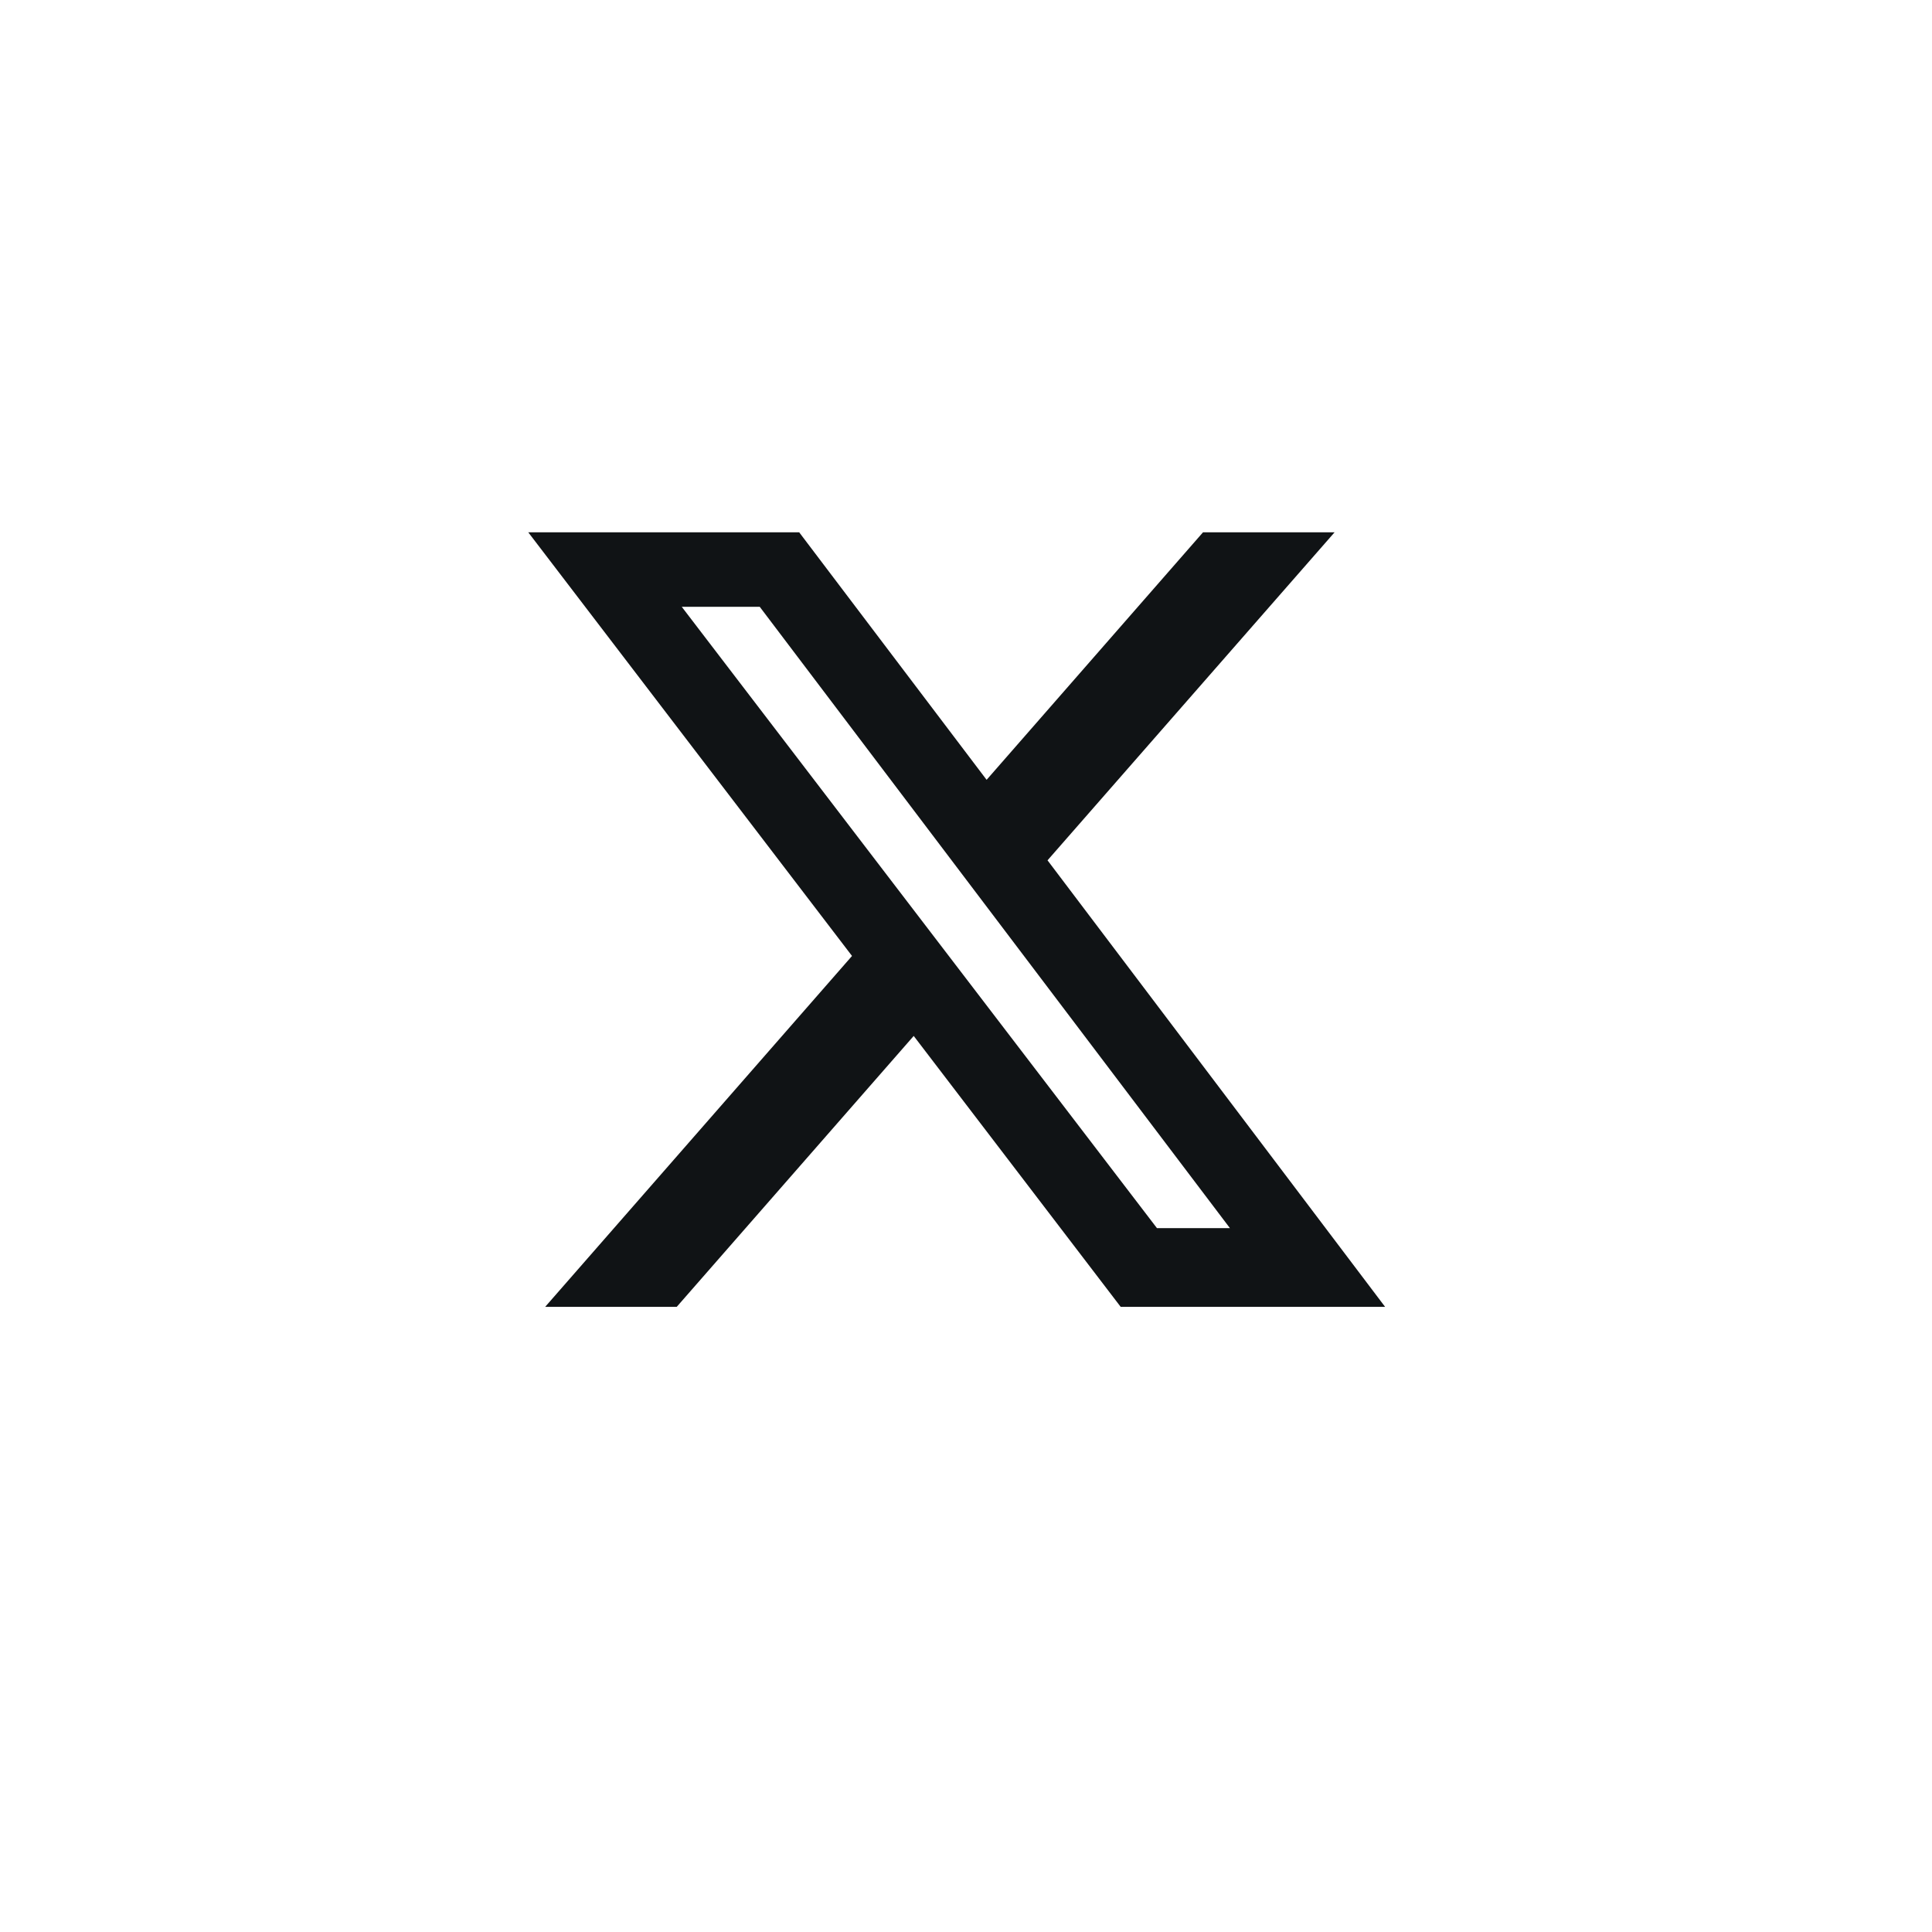 <svg xmlns="http://www.w3.org/2000/svg" xmlns:xlink="http://www.w3.org/1999/xlink" width="40" zoomAndPan="magnify" viewBox="0 0 30 30" height="40" preserveAspectRatio="xMidYMid meet" version="1.0"><path fill="#101315" d="M 18.68 8.266 L 20.723 8.266 L 16.266 13.359 L 21.508 20.293 L 17.402 20.293 L 14.188 16.086 L 10.508 20.293 L 8.465 20.293 L 13.23 14.844 L 8.203 8.266 L 12.41 8.266 L 15.32 12.109 Z M 17.965 19.07 L 19.098 19.07 L 11.797 9.422 L 10.586 9.422 Z M 17.965 19.07 " fill-opacity="1" fill-rule="nonzero"/></svg>
